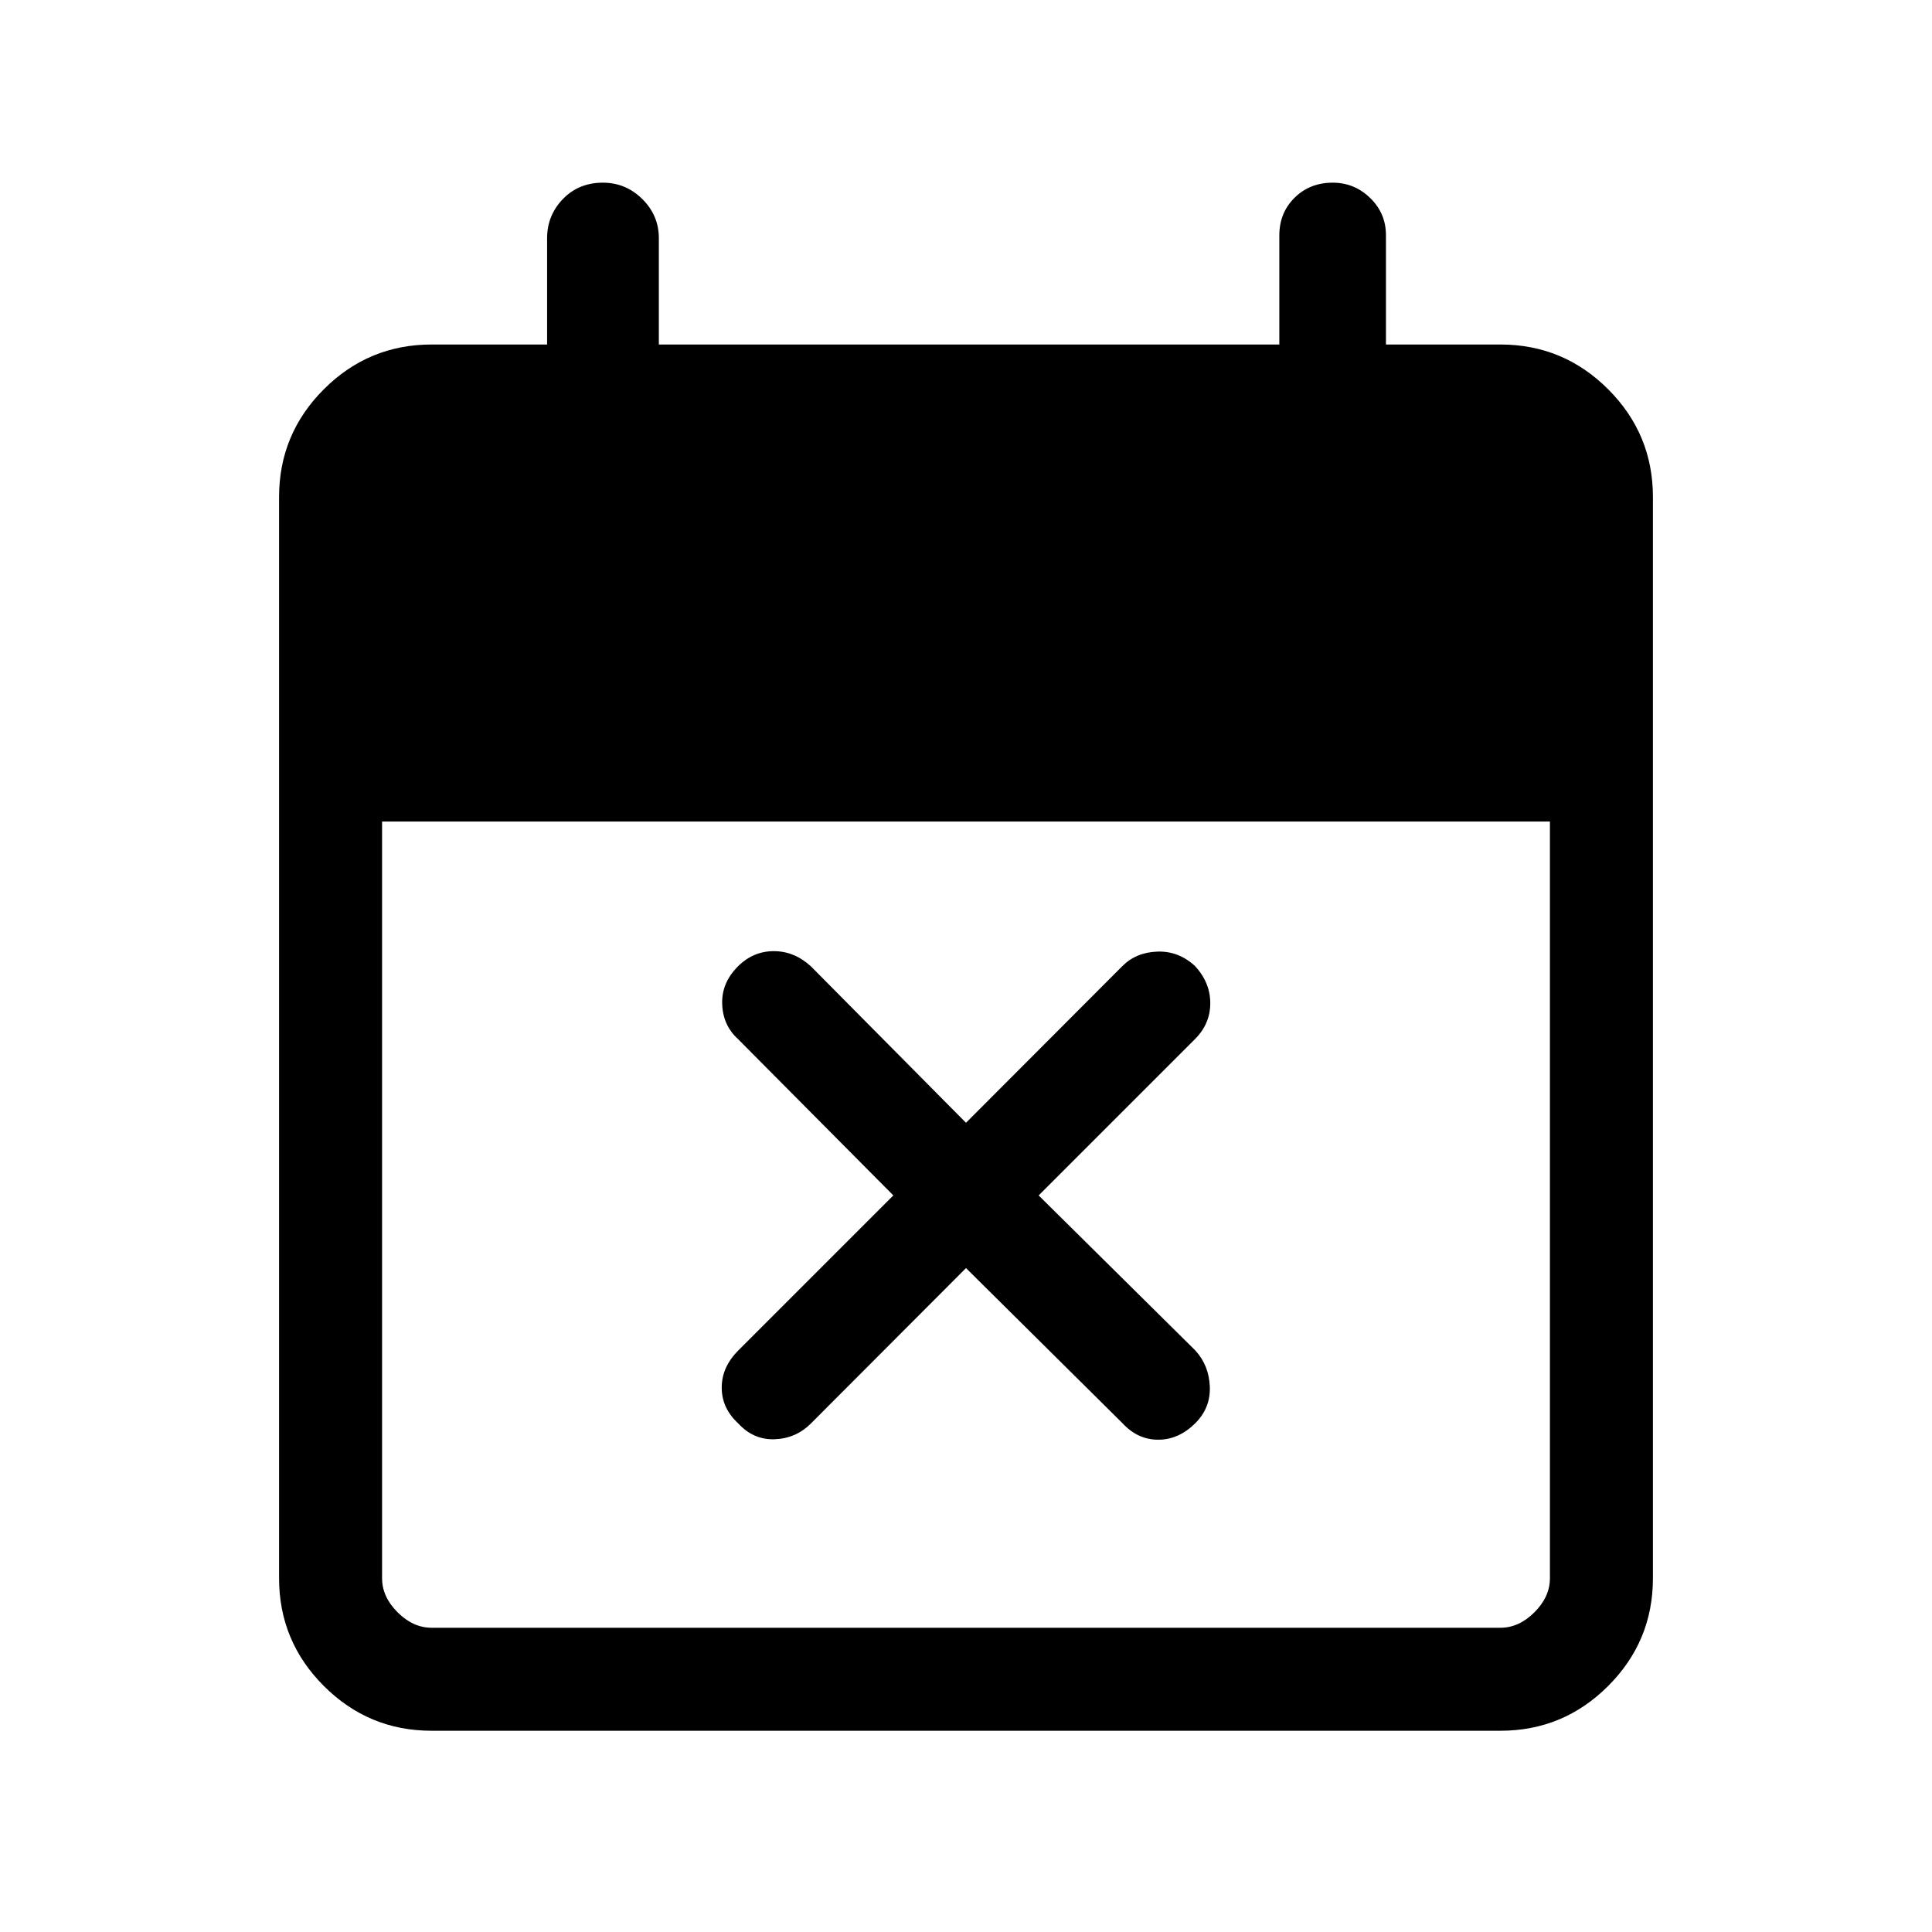 <svg xmlns="http://www.w3.org/2000/svg" height="40" viewBox="0 -960 960 960" width="40"><path d="m480-329.9-77.05 77.21q-7.46 7.46-18 7.84-10.54.39-18.1-7.84-8.23-7.57-8.23-17.8t8.23-18.46L443.9-366l-77.21-77.72q-7.46-6.79-7.84-17.33-.39-10.54 7.84-18.77 7.57-7.56 17.8-7.56t18.46 7.56L480-402.1l77.72-77.87q6.79-6.8 17.33-7.18 10.54-.39 18.77 7.18 7.56 8.23 7.56 18.46t-7.56 17.79L516.1-366l77.87 77.05q6.8 7.46 7.18 18 .39 10.54-7.18 18.1-8.23 8.23-18.46 8.23t-17.79-8.23L480-329.9ZM214.46-100q-31.3 0-53.55-22.25-22.24-22.24-22.24-53.54v-537.24q0-31.3 22.24-53.54 22.25-22.25 53.55-22.25h57.39v-52.8q0-11.33 7.84-19.47 7.84-8.14 19.88-8.14 11.38 0 19.6 8.14 8.21 8.14 8.21 19.47v52.8h308.31v-54.19q0-11.22 7.56-18.72 7.56-7.5 18.99-7.5 10.76 0 18.59 7.61 7.84 7.62 7.84 18.47v54.33h56.87q31.3 0 53.55 22.25 22.24 22.24 22.24 53.54v537.24q0 31.3-22.24 53.54Q776.84-100 745.54-100H214.46Zm0-51.18h531.08q9.23 0 16.92-7.69 7.69-7.69 7.69-16.92v-376h-580.3v376q0 9.23 7.69 16.92 7.69 7.69 16.92 7.69Z"/></svg>